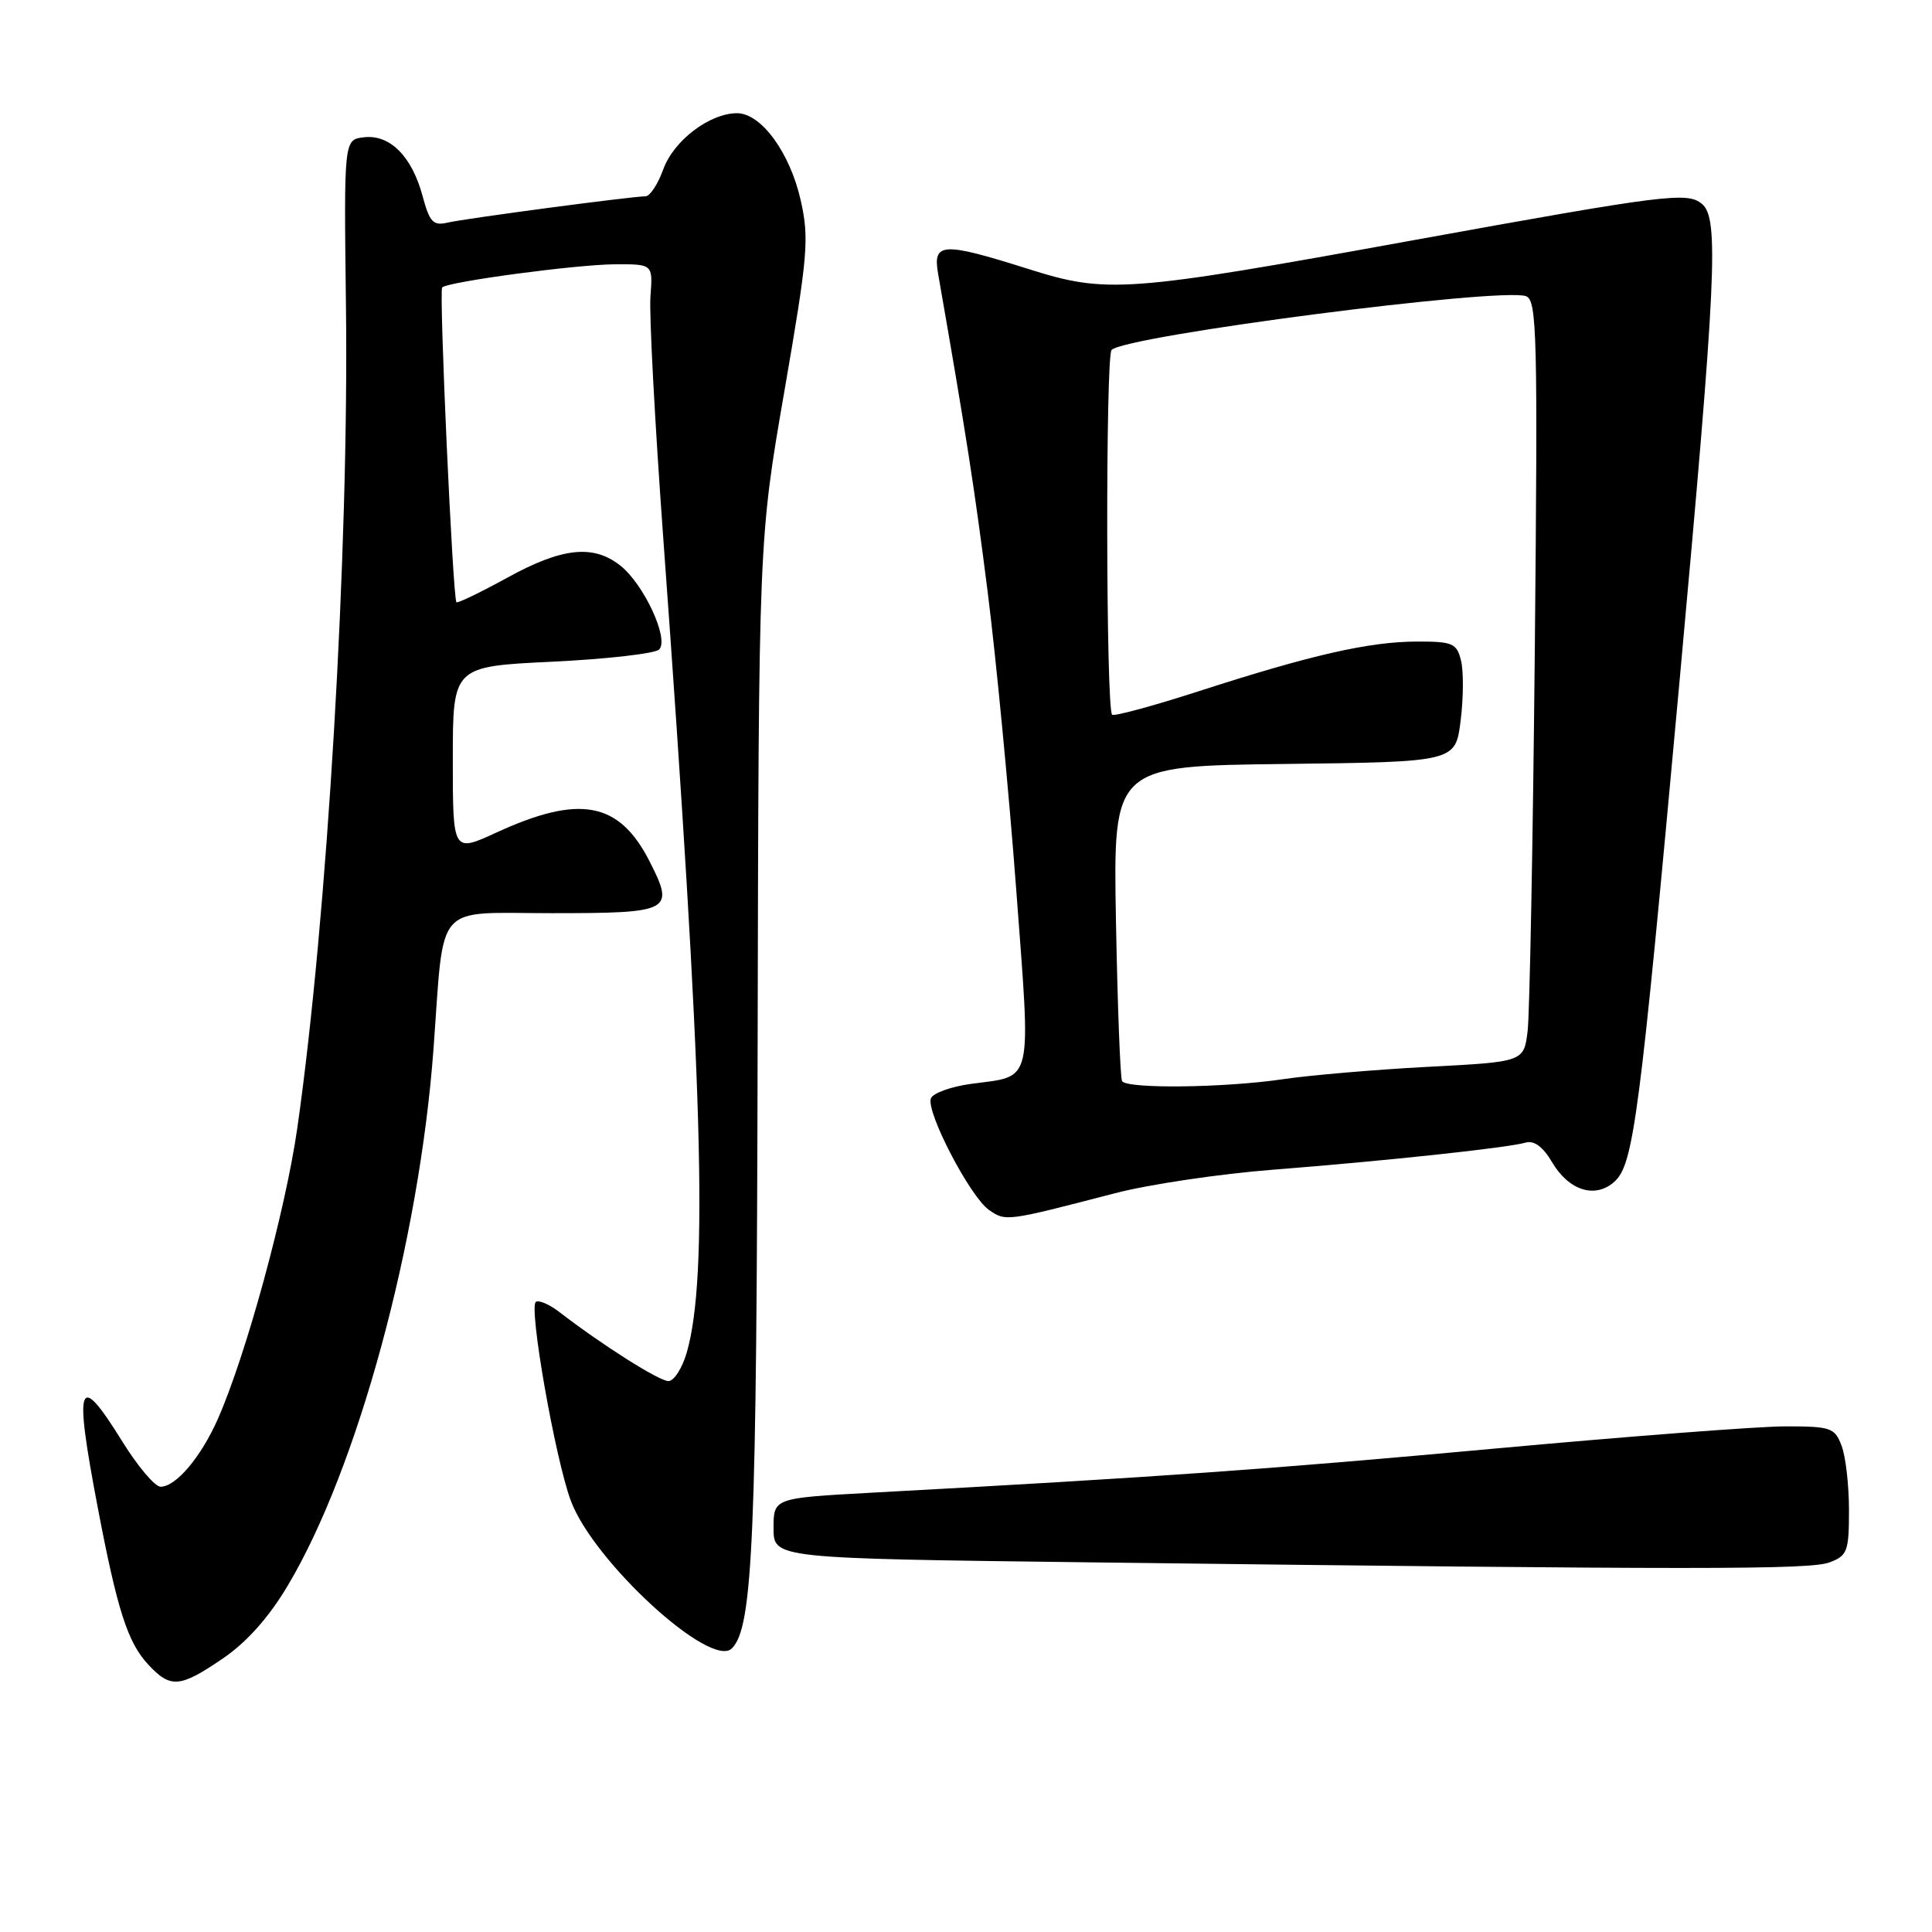 <?xml version="1.0" encoding="UTF-8" standalone="no"?>
<!DOCTYPE svg PUBLIC "-//W3C//DTD SVG 1.1//EN" "http://www.w3.org/Graphics/SVG/1.1/DTD/svg11.dtd" >
<svg xmlns="http://www.w3.org/2000/svg" xmlns:xlink="http://www.w3.org/1999/xlink" version="1.1" viewBox="0 0 256 256">
 <g >
 <path fill="currentColor"
d=" M 29.54 219.75 C 32.68 217.61 35.61 214.33 38.10 210.15 C 47.36 194.67 55.56 164.51 57.44 139.00 C 58.90 119.23 57.36 121.00 73.13 121.00 C 88.96 121.00 89.44 120.74 86.06 114.11 C 82.03 106.22 76.80 105.24 65.75 110.33 C 60.00 112.97 60.00 112.97 60.00 100.64 C 60.00 88.31 60.00 88.31 73.18 87.68 C 80.42 87.33 86.80 86.60 87.34 86.06 C 88.70 84.70 85.32 77.40 82.18 74.93 C 78.60 72.11 74.48 72.55 67.21 76.55 C 63.66 78.50 60.63 79.96 60.48 79.80 C 60.00 79.30 58.15 38.53 58.59 38.09 C 59.33 37.33 76.43 35.04 81.51 35.02 C 86.51 35.00 86.51 35.00 86.19 39.25 C 86.00 41.59 86.78 56.10 87.90 71.50 C 93.15 143.53 93.89 169.23 90.99 179.25 C 90.39 181.31 89.30 183.00 88.57 183.00 C 87.33 183.00 79.77 178.21 74.13 173.86 C 72.83 172.85 71.42 172.24 71.01 172.50 C 70.02 173.11 73.55 193.22 75.63 198.84 C 78.62 206.91 94.20 221.20 96.98 218.42 C 99.77 215.63 100.26 204.01 100.39 138.50 C 100.53 71.50 100.53 71.50 103.94 51.81 C 107.05 33.82 107.24 31.64 106.10 26.55 C 104.68 20.23 100.86 15.00 97.66 15.00 C 94.02 15.01 89.27 18.62 87.89 22.43 C 87.18 24.39 86.13 26.00 85.55 26.01 C 83.70 26.02 61.58 28.96 59.29 29.50 C 57.40 29.94 56.92 29.43 55.99 25.96 C 54.57 20.70 51.66 17.79 48.22 18.19 C 45.57 18.50 45.57 18.50 45.84 40.50 C 46.25 72.99 43.36 121.78 39.39 149.50 C 37.81 160.48 32.62 179.49 28.88 187.99 C 26.65 193.05 23.32 197.00 21.28 197.00 C 20.53 197.00 18.25 194.30 16.21 191.01 C 10.34 181.54 9.77 183.06 12.94 199.69 C 15.54 213.34 16.91 217.61 19.62 220.54 C 22.60 223.75 23.82 223.65 29.54 219.75 Z  M 242.43 207.02 C 244.79 206.13 245.00 205.57 245.00 200.09 C 245.00 196.81 244.56 192.98 244.02 191.57 C 243.12 189.18 242.61 189.00 236.56 189.00 C 233.00 189.00 215.55 190.34 197.79 191.97 C 168.35 194.67 153.33 195.74 115.50 197.79 C 102.50 198.50 102.50 198.50 102.50 202.50 C 102.50 206.50 102.50 206.50 144.50 207.02 C 225.01 208.01 239.85 208.01 242.43 207.02 Z  M 147.70 158.12 C 152.20 156.94 161.65 155.54 168.70 154.99 C 183.67 153.82 199.79 152.09 202.17 151.40 C 203.27 151.08 204.46 151.96 205.66 154.00 C 207.89 157.78 211.39 158.87 213.93 156.57 C 216.46 154.27 217.25 148.20 222.51 90.67 C 227.43 36.85 227.81 28.91 225.52 27.02 C 223.57 25.40 220.79 25.75 187.00 31.88 C 149.14 38.76 146.68 38.94 136.20 35.62 C 124.88 32.05 123.58 32.11 124.30 36.25 C 128.05 57.72 129.14 64.78 130.88 78.50 C 131.99 87.30 133.69 104.99 134.65 117.82 C 136.62 144.15 137.00 142.49 128.66 143.62 C 126.01 143.98 123.61 144.85 123.35 145.54 C 122.67 147.30 128.53 158.55 131.03 160.31 C 133.26 161.87 133.27 161.87 147.70 158.12 Z  M 148.68 143.25 C 148.44 142.84 148.08 133.28 147.87 122.00 C 147.50 101.50 147.50 101.50 170.18 101.23 C 192.86 100.96 192.86 100.96 193.54 95.50 C 193.92 92.49 193.94 88.90 193.59 87.52 C 193.02 85.23 192.49 85.00 187.73 85.01 C 181.41 85.03 173.77 86.77 158.97 91.55 C 152.84 93.53 147.62 94.95 147.36 94.70 C 146.54 93.88 146.48 47.19 147.29 46.37 C 149.19 44.47 198.99 38.02 202.22 39.25 C 203.66 39.81 203.77 44.43 203.37 86.18 C 203.12 111.66 202.69 134.34 202.42 136.60 C 201.92 140.70 201.92 140.70 189.21 141.36 C 182.22 141.73 173.57 142.47 170.00 143.00 C 162.23 144.15 149.29 144.30 148.68 143.25 Z "/>
</g>
</svg>